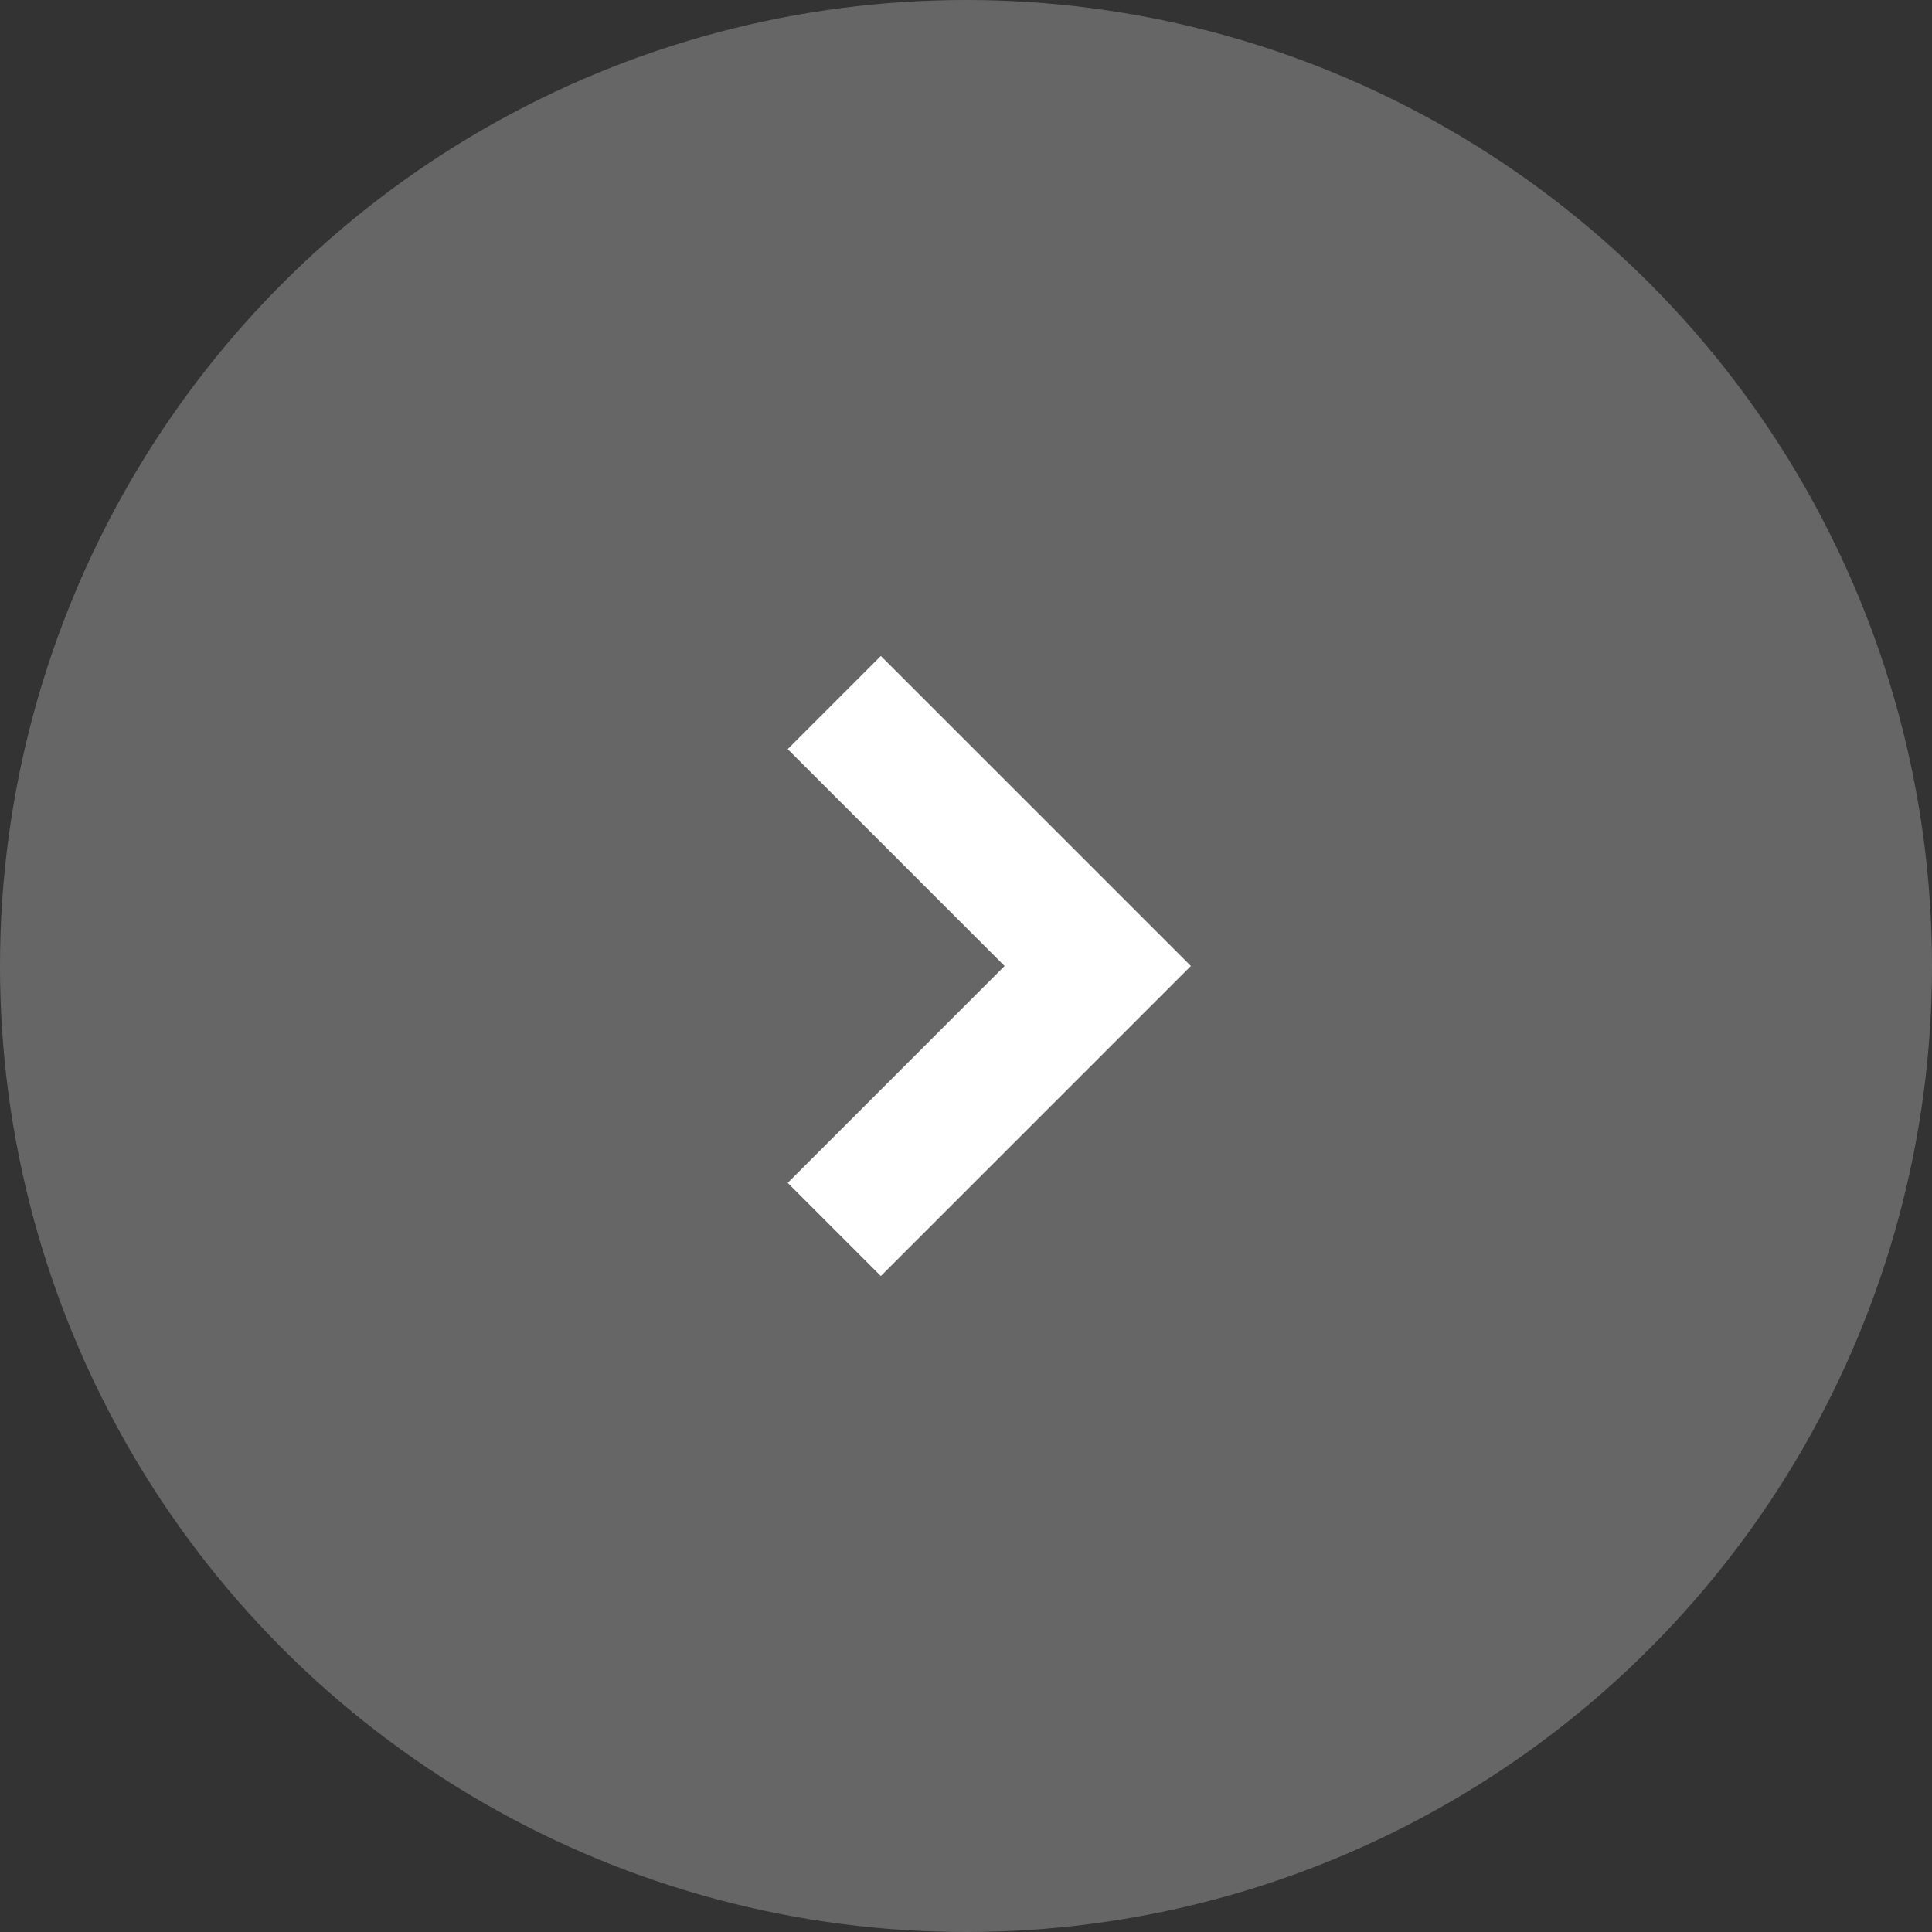 <svg width="44" height="44" viewBox="0 0 44 44" fill="none" xmlns="http://www.w3.org/2000/svg">
<rect x="0" y="0" width="44" height="44" fill="#333333" stroke="none"/>
<circle opacity="0.251" cx="22" cy="22" r="22" fill="white"/>
<path d="M19 16L25 22L19 28" stroke="white" stroke-width="3"/>
</svg>
